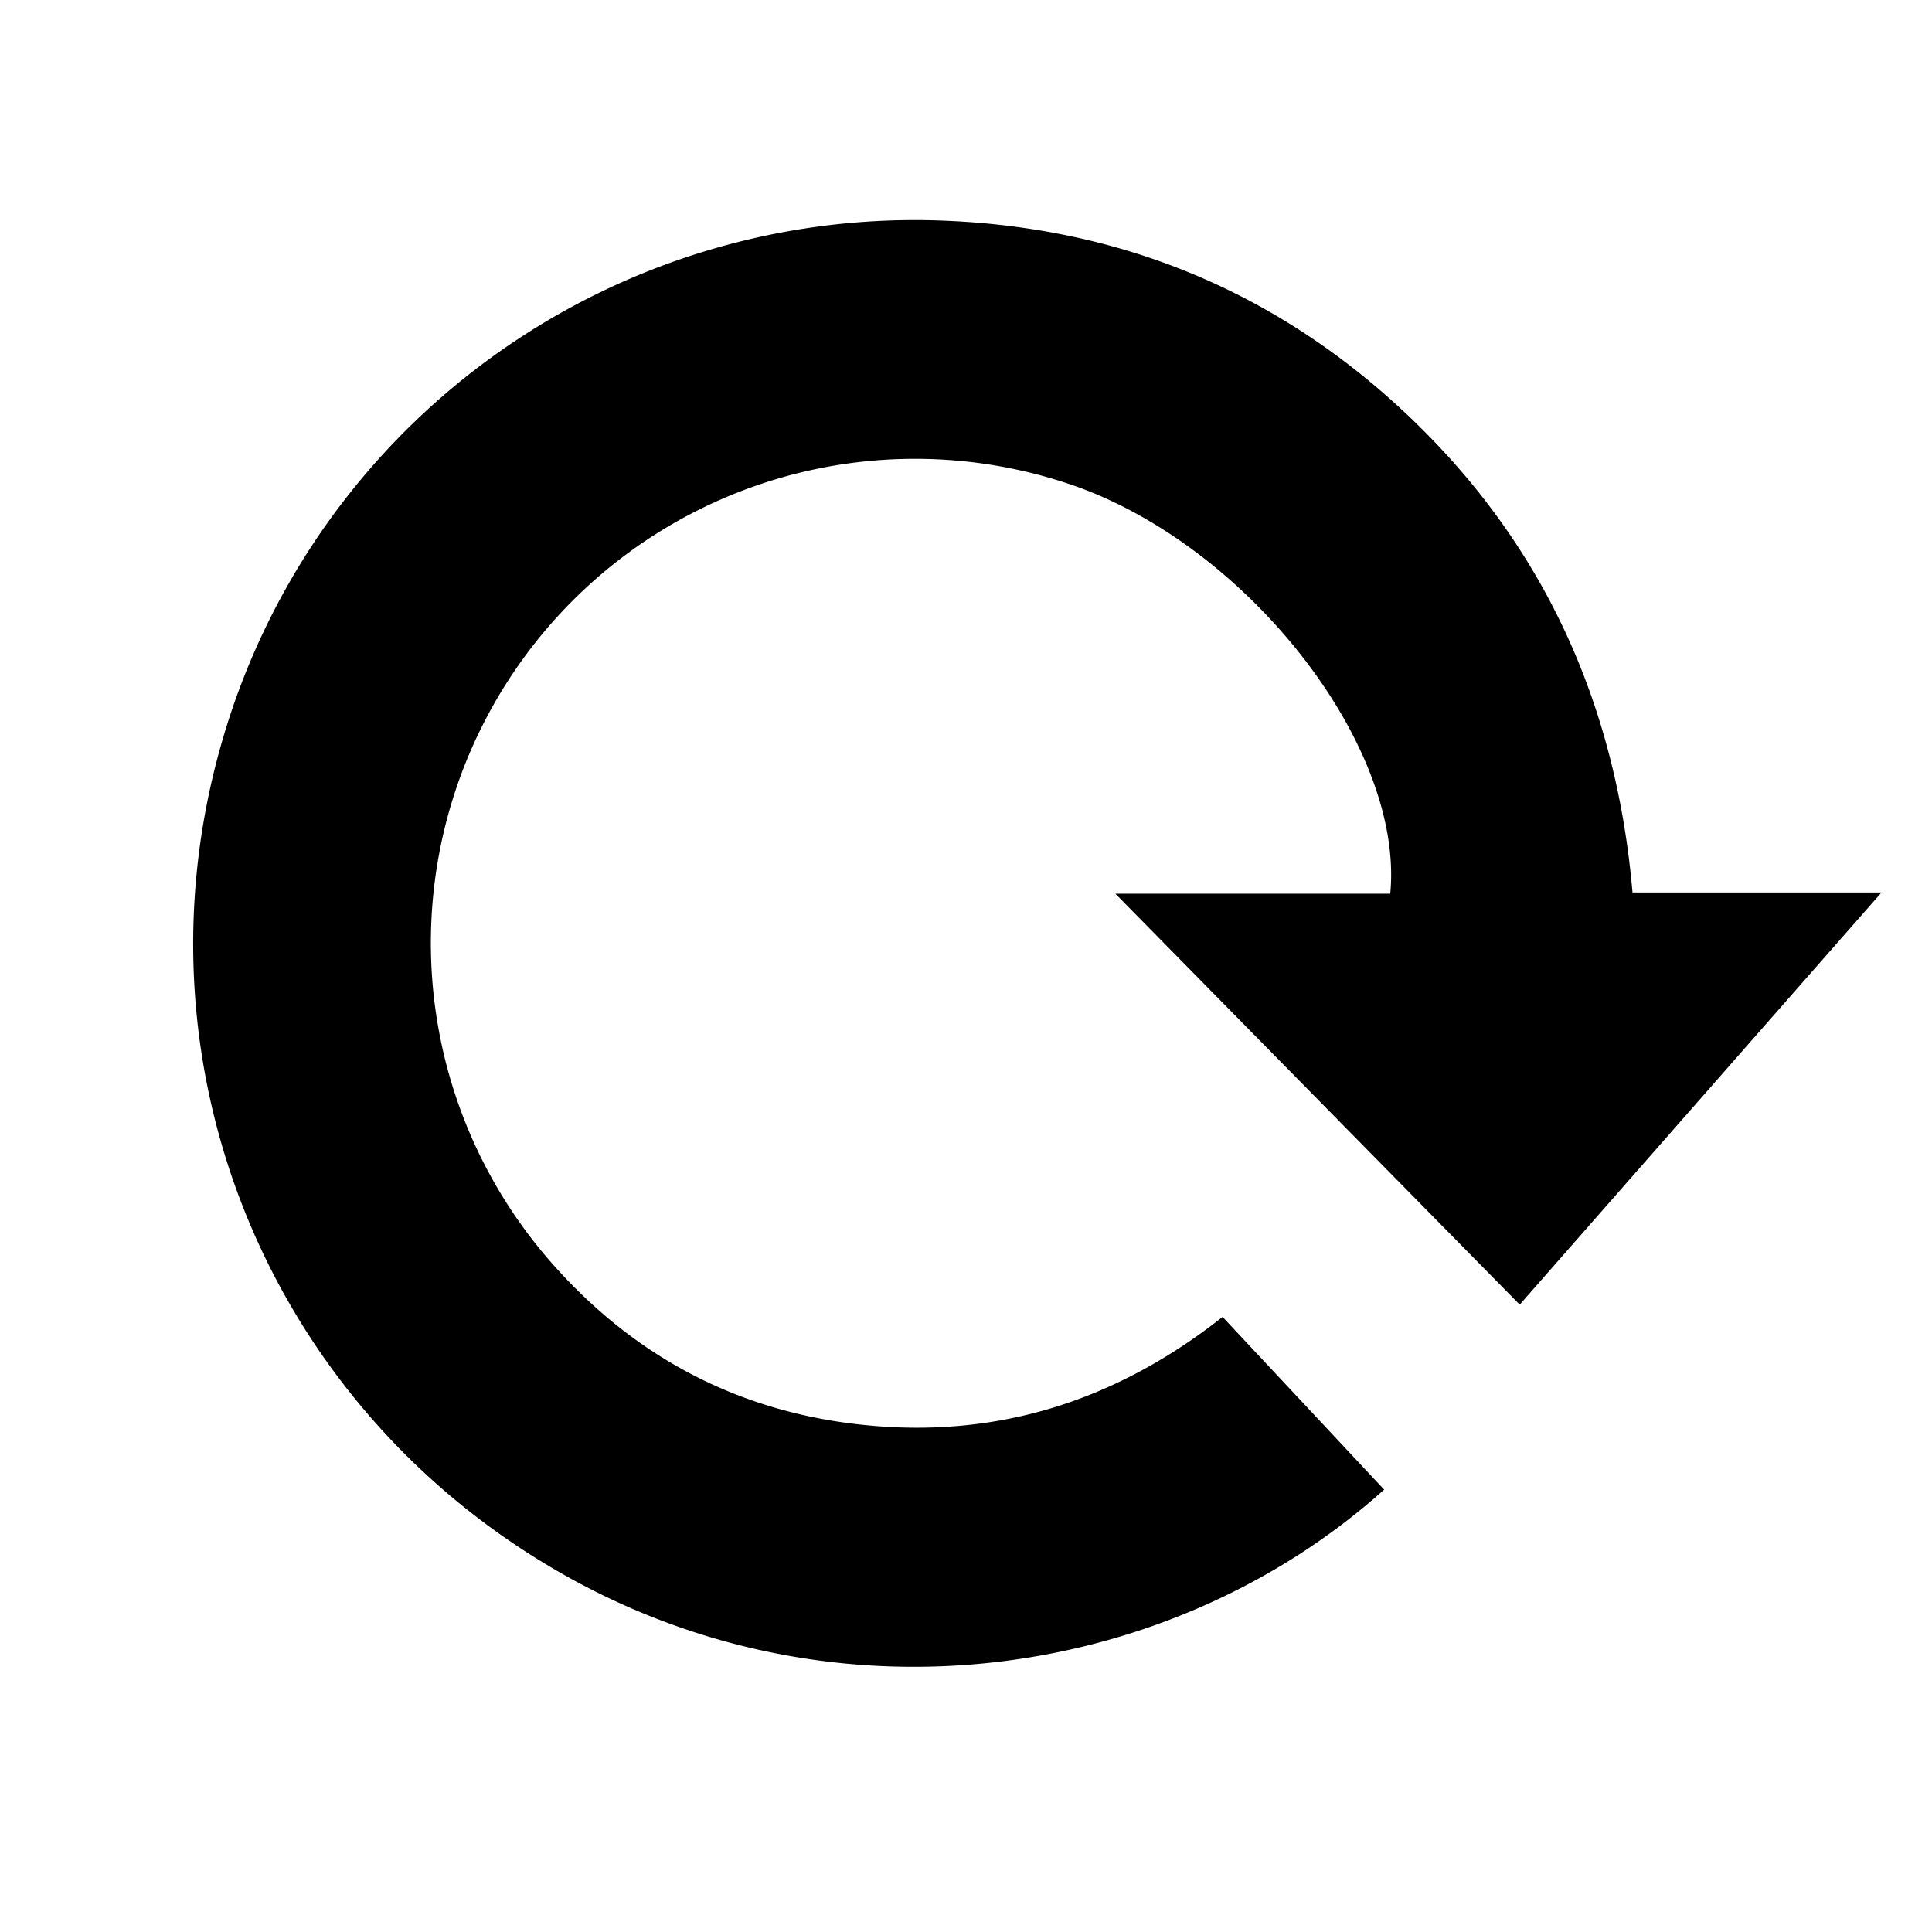 <svg id="Layer_1" data-name="Layer 1" xmlns="http://www.w3.org/2000/svg" viewBox="0 0 512 512"><path d="M324,349l42.81,45.76c-55.56,49.92-143.5,64-216.87,22.85-78.33-44-115.61-134.23-91.46-219.83A191,191,0,0,1,250.85,58.51c48.25,2.07,90.17,20.09,124.78,54s52.81,75.56,57,124h66c-32.45,36.95-63.94,72.83-95.89,109.23L295.59,236.85h72.84c3.74-38.81-37.1-91.4-83.14-107.91A128.31,128.31,0,0,0,147.64,336.31c22.87,25.24,51.57,39.24,85.68,41.7C267.24,380.44,297.19,370.13,324,349Z"/></svg>